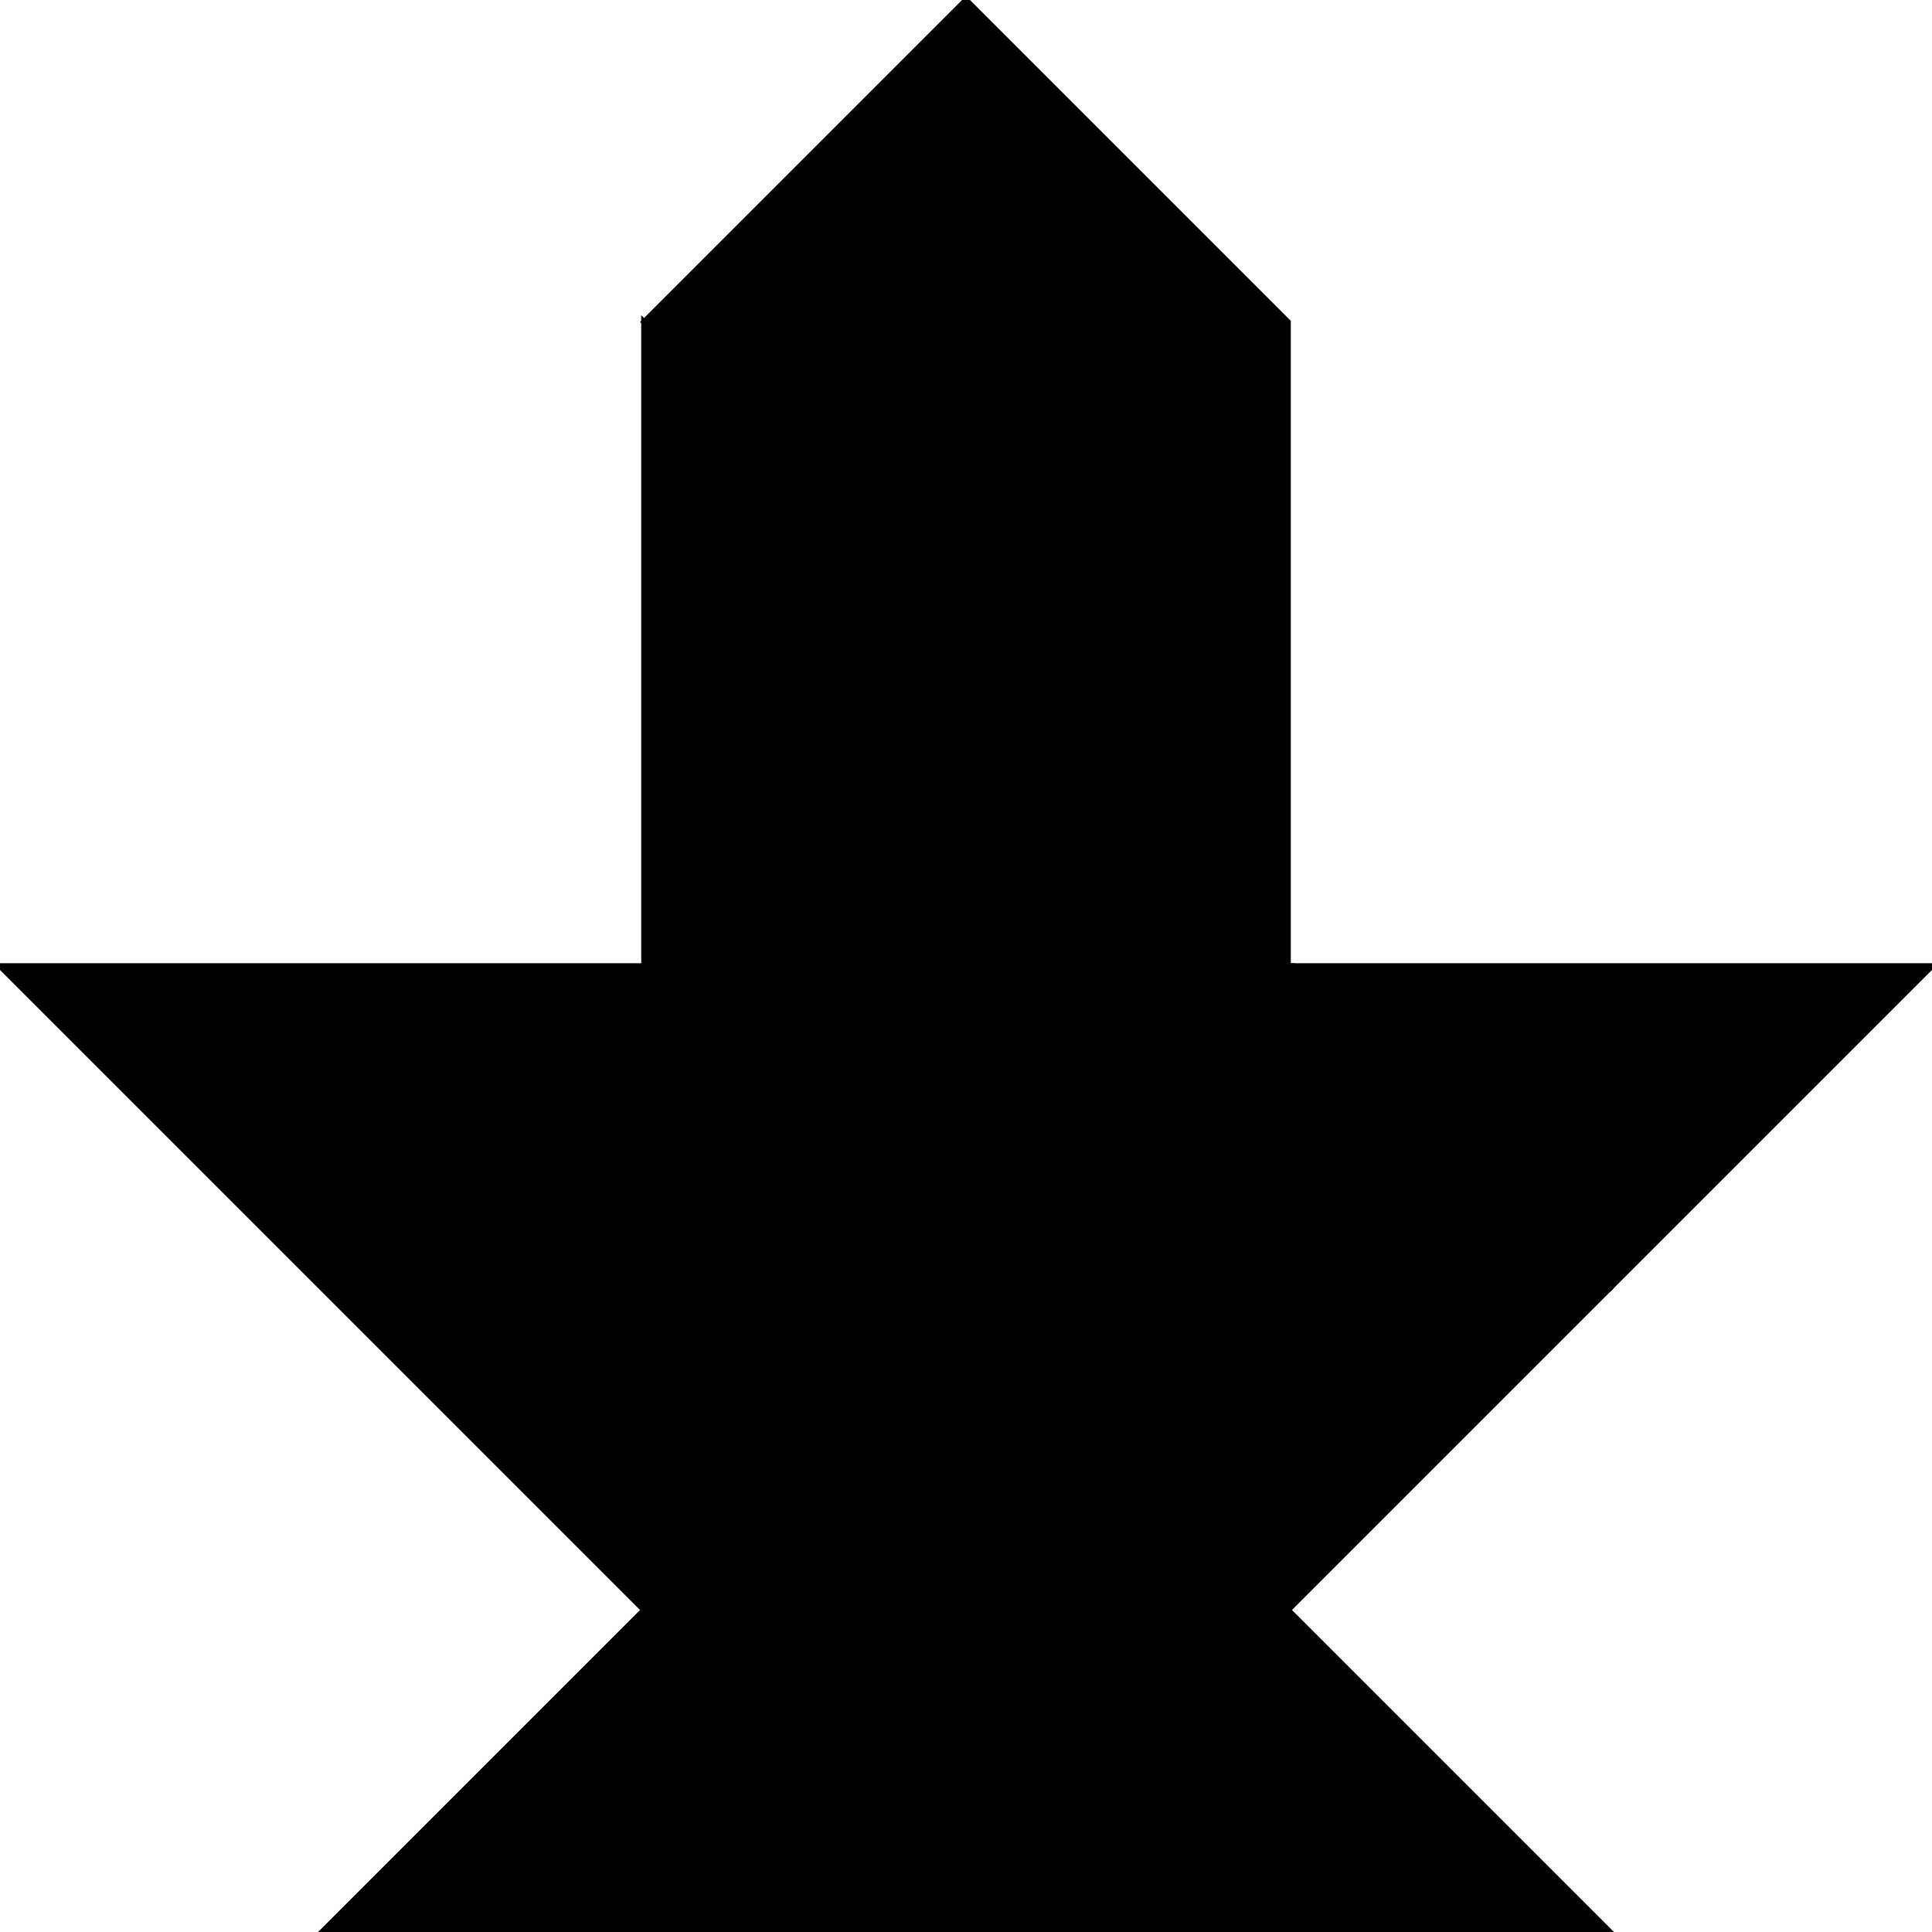 <?xml version="1.0" encoding="utf-8"?> <svg baseProfile="full" height="100%" version="1.1" viewBox="0 0 345.326 345.326" width="100%" xmlns="http://www.w3.org/2000/svg" xmlns:ev="http://www.w3.org/2001/xml-events" xmlns:xlink="http://www.w3.org/1999/xlink"><defs/><polygon fill="black" id="1" points="230.217,287.772 172.663,230.217 230.217,172.663 287.772,230.217" stroke="black" strokewidth="1"/><polygon fill="black" id="2" points="230.217,172.663 230.217,57.554 172.663,0.0 172.663,115.109" stroke="black" strokewidth="1"/><polygon fill="black" id="3" points="172.663,115.109 115.109,57.554 172.663,2.1316282072803006e-14" stroke="black" strokewidth="1"/><polygon fill="black" id="4" points="287.772,230.217 345.326,172.663 230.217,172.663" stroke="black" strokewidth="1"/><polygon fill="black" id="5" points="115.109,172.663 230.217,172.663 115.109,57.554" stroke="black" strokewidth="1"/><polygon fill="black" id="6" points="287.772,345.326 57.554,345.326 172.663,230.217" stroke="black" strokewidth="1"/><polygon fill="black" id="7" points="115.109,287.772 0.0,172.663 230.217,172.663" stroke="black" strokewidth="1"/></svg>